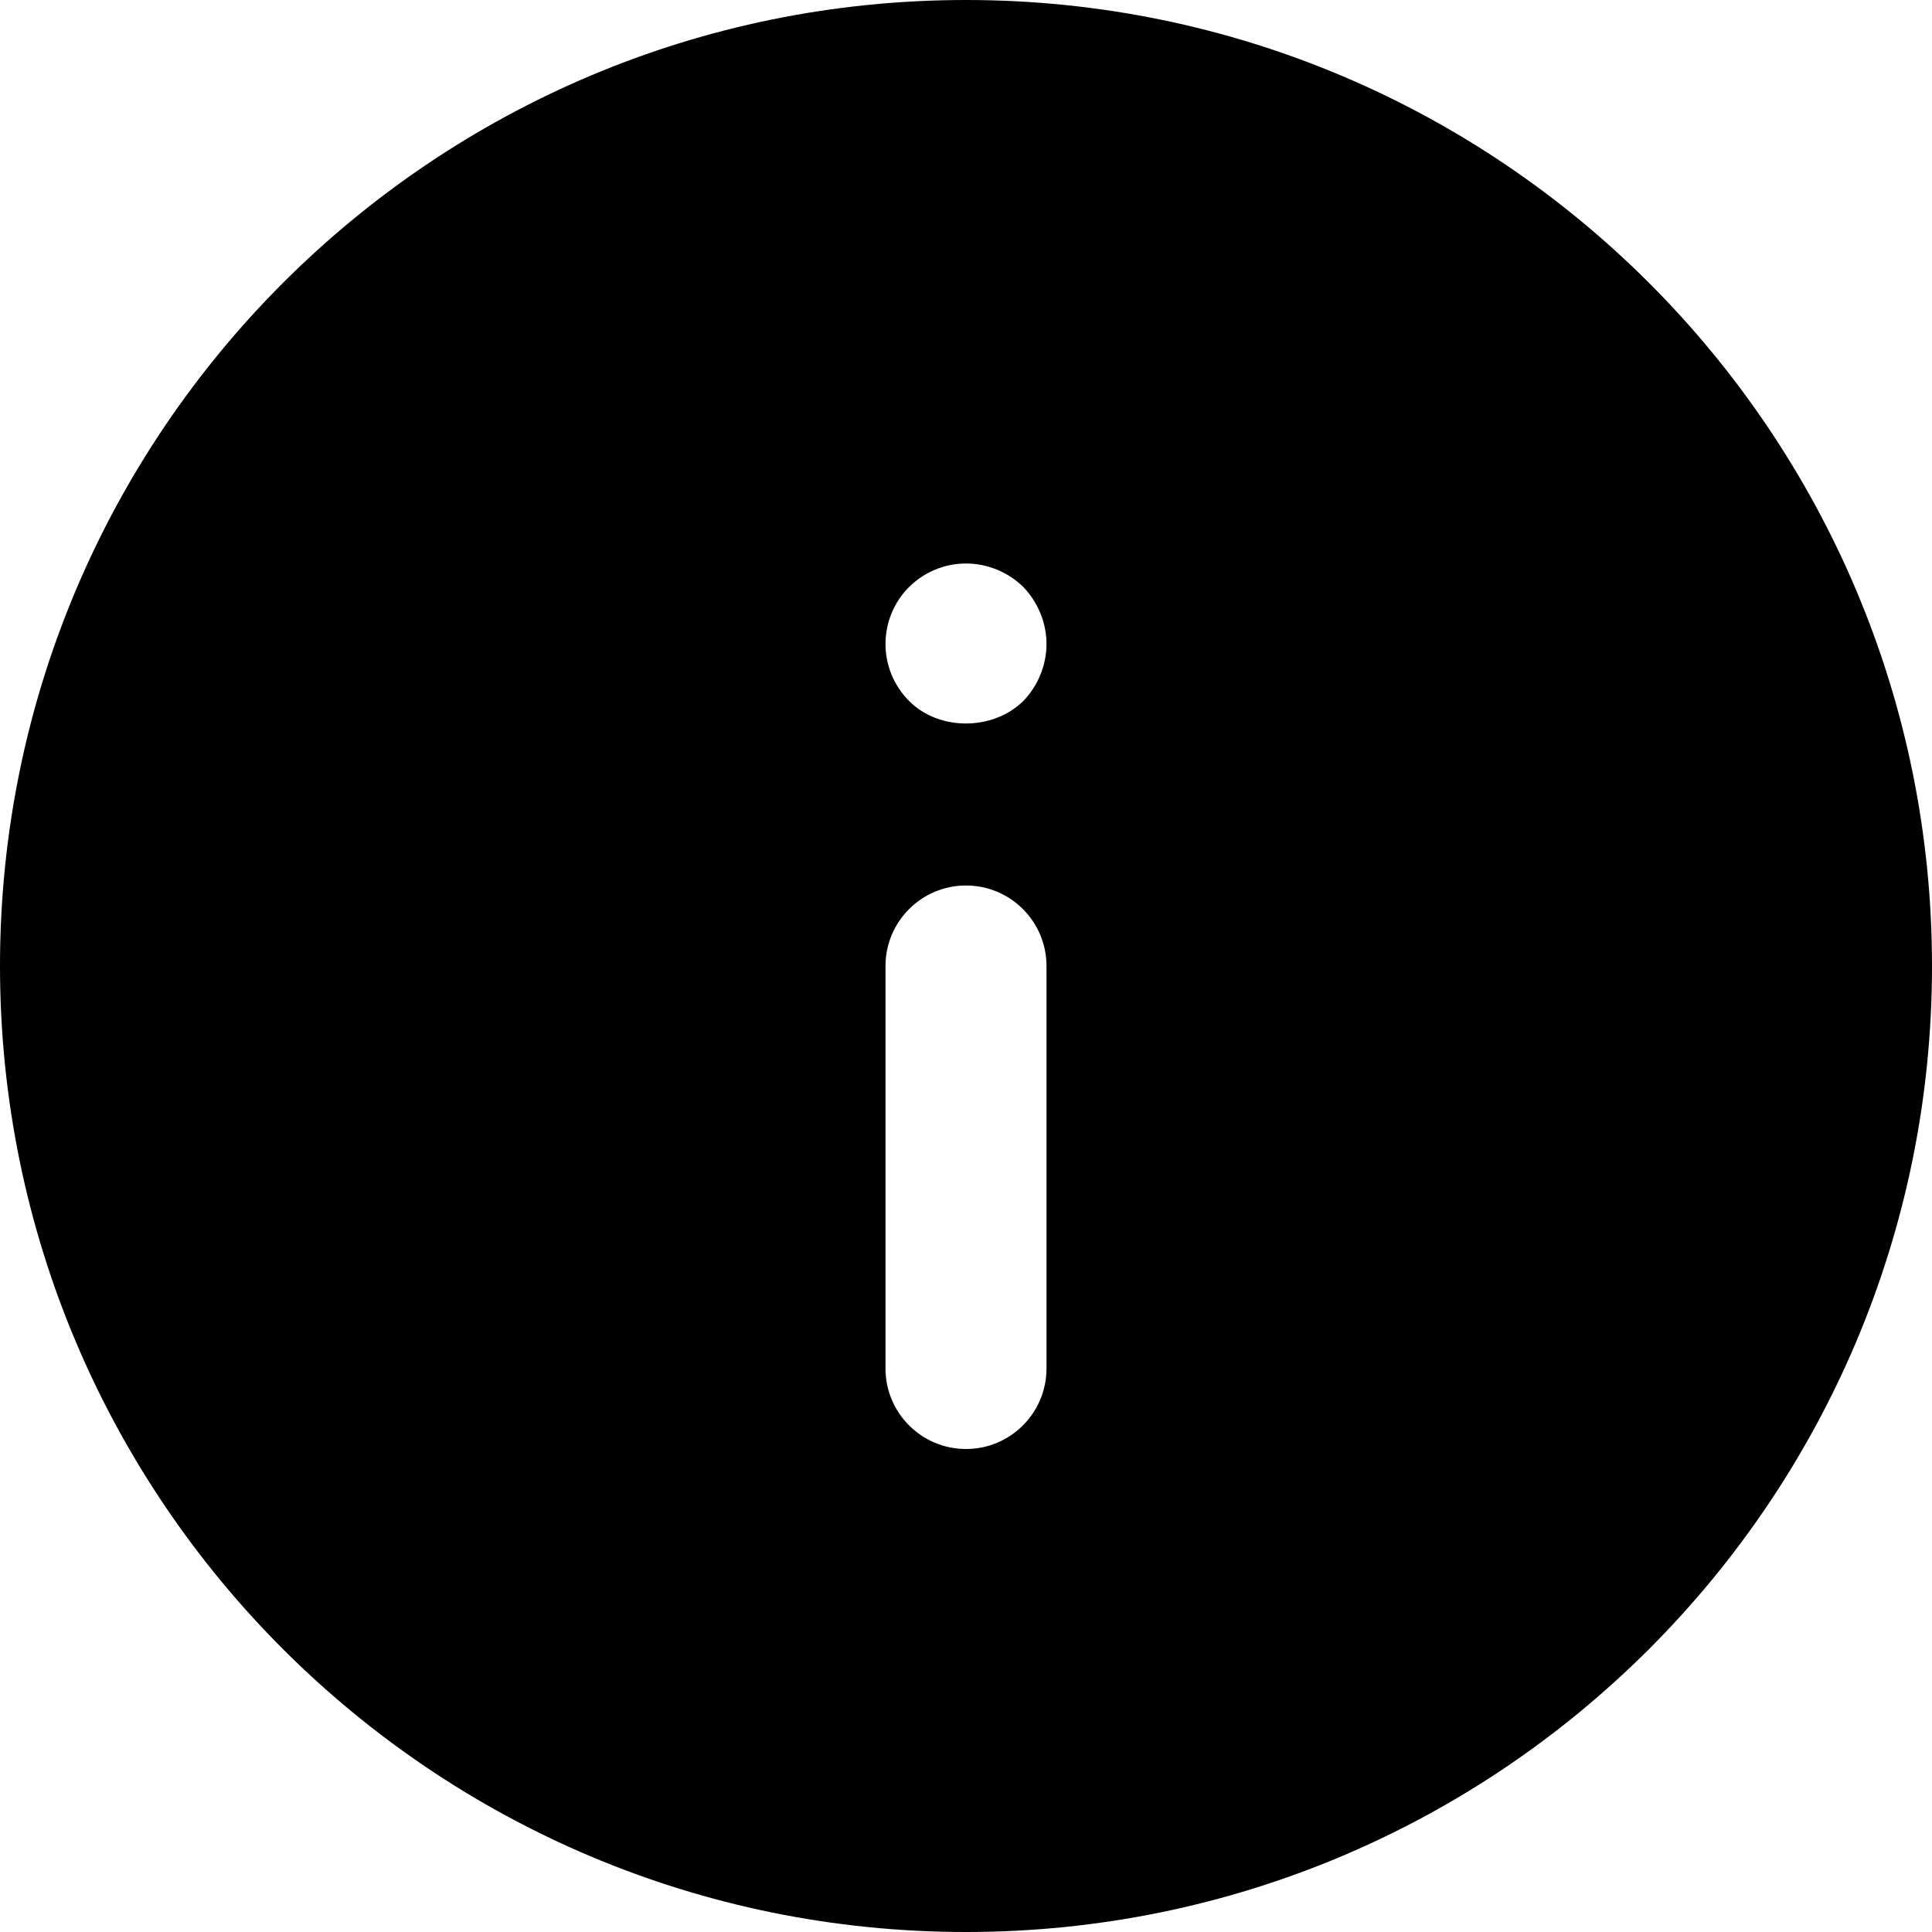 <?xml version="1.0" encoding="utf-8"?>
<!-- Generator: Adobe Illustrator 16.0.0, SVG Export Plug-In . SVG Version: 6.00 Build 0)  -->
<!DOCTYPE svg PUBLIC "-//W3C//DTD SVG 1.1//EN" "http://www.w3.org/Graphics/SVG/1.1/DTD/svg11.dtd">
<svg version="1.1" id="Layer_1" xmlns="http://www.w3.org/2000/svg" xmlns:xlink="http://www.w3.org/1999/xlink" x="0px" y="0px"
	 width="48px" height="48px" viewBox="0 0 48 48" enable-background="new 0 0 48 48" xml:space="preserve">
<g>
	<path  d="M24,48c13.255,0,24-10.745,24-24S37.255,0,24,0S0,10.745,0,24S10.745,48,24,48z M22.58,14.59
		C22.96,14.21,23.47,14,24,14s1.04,0.21,1.42,0.58C25.79,14.96,26,15.48,26,16c0,0.521-0.21,1.04-0.58,1.42
		c-0.76,0.74-2.09,0.74-2.83,0C22.21,17.04,22,16.53,22,16S22.21,14.96,22.58,14.59z M22,24c0-1.104,0.896-2,2-2s2,0.896,2,2v10
		c0,1.104-0.896,2-2,2s-2-0.896-2-2V24z"/>
</g>
</svg>

